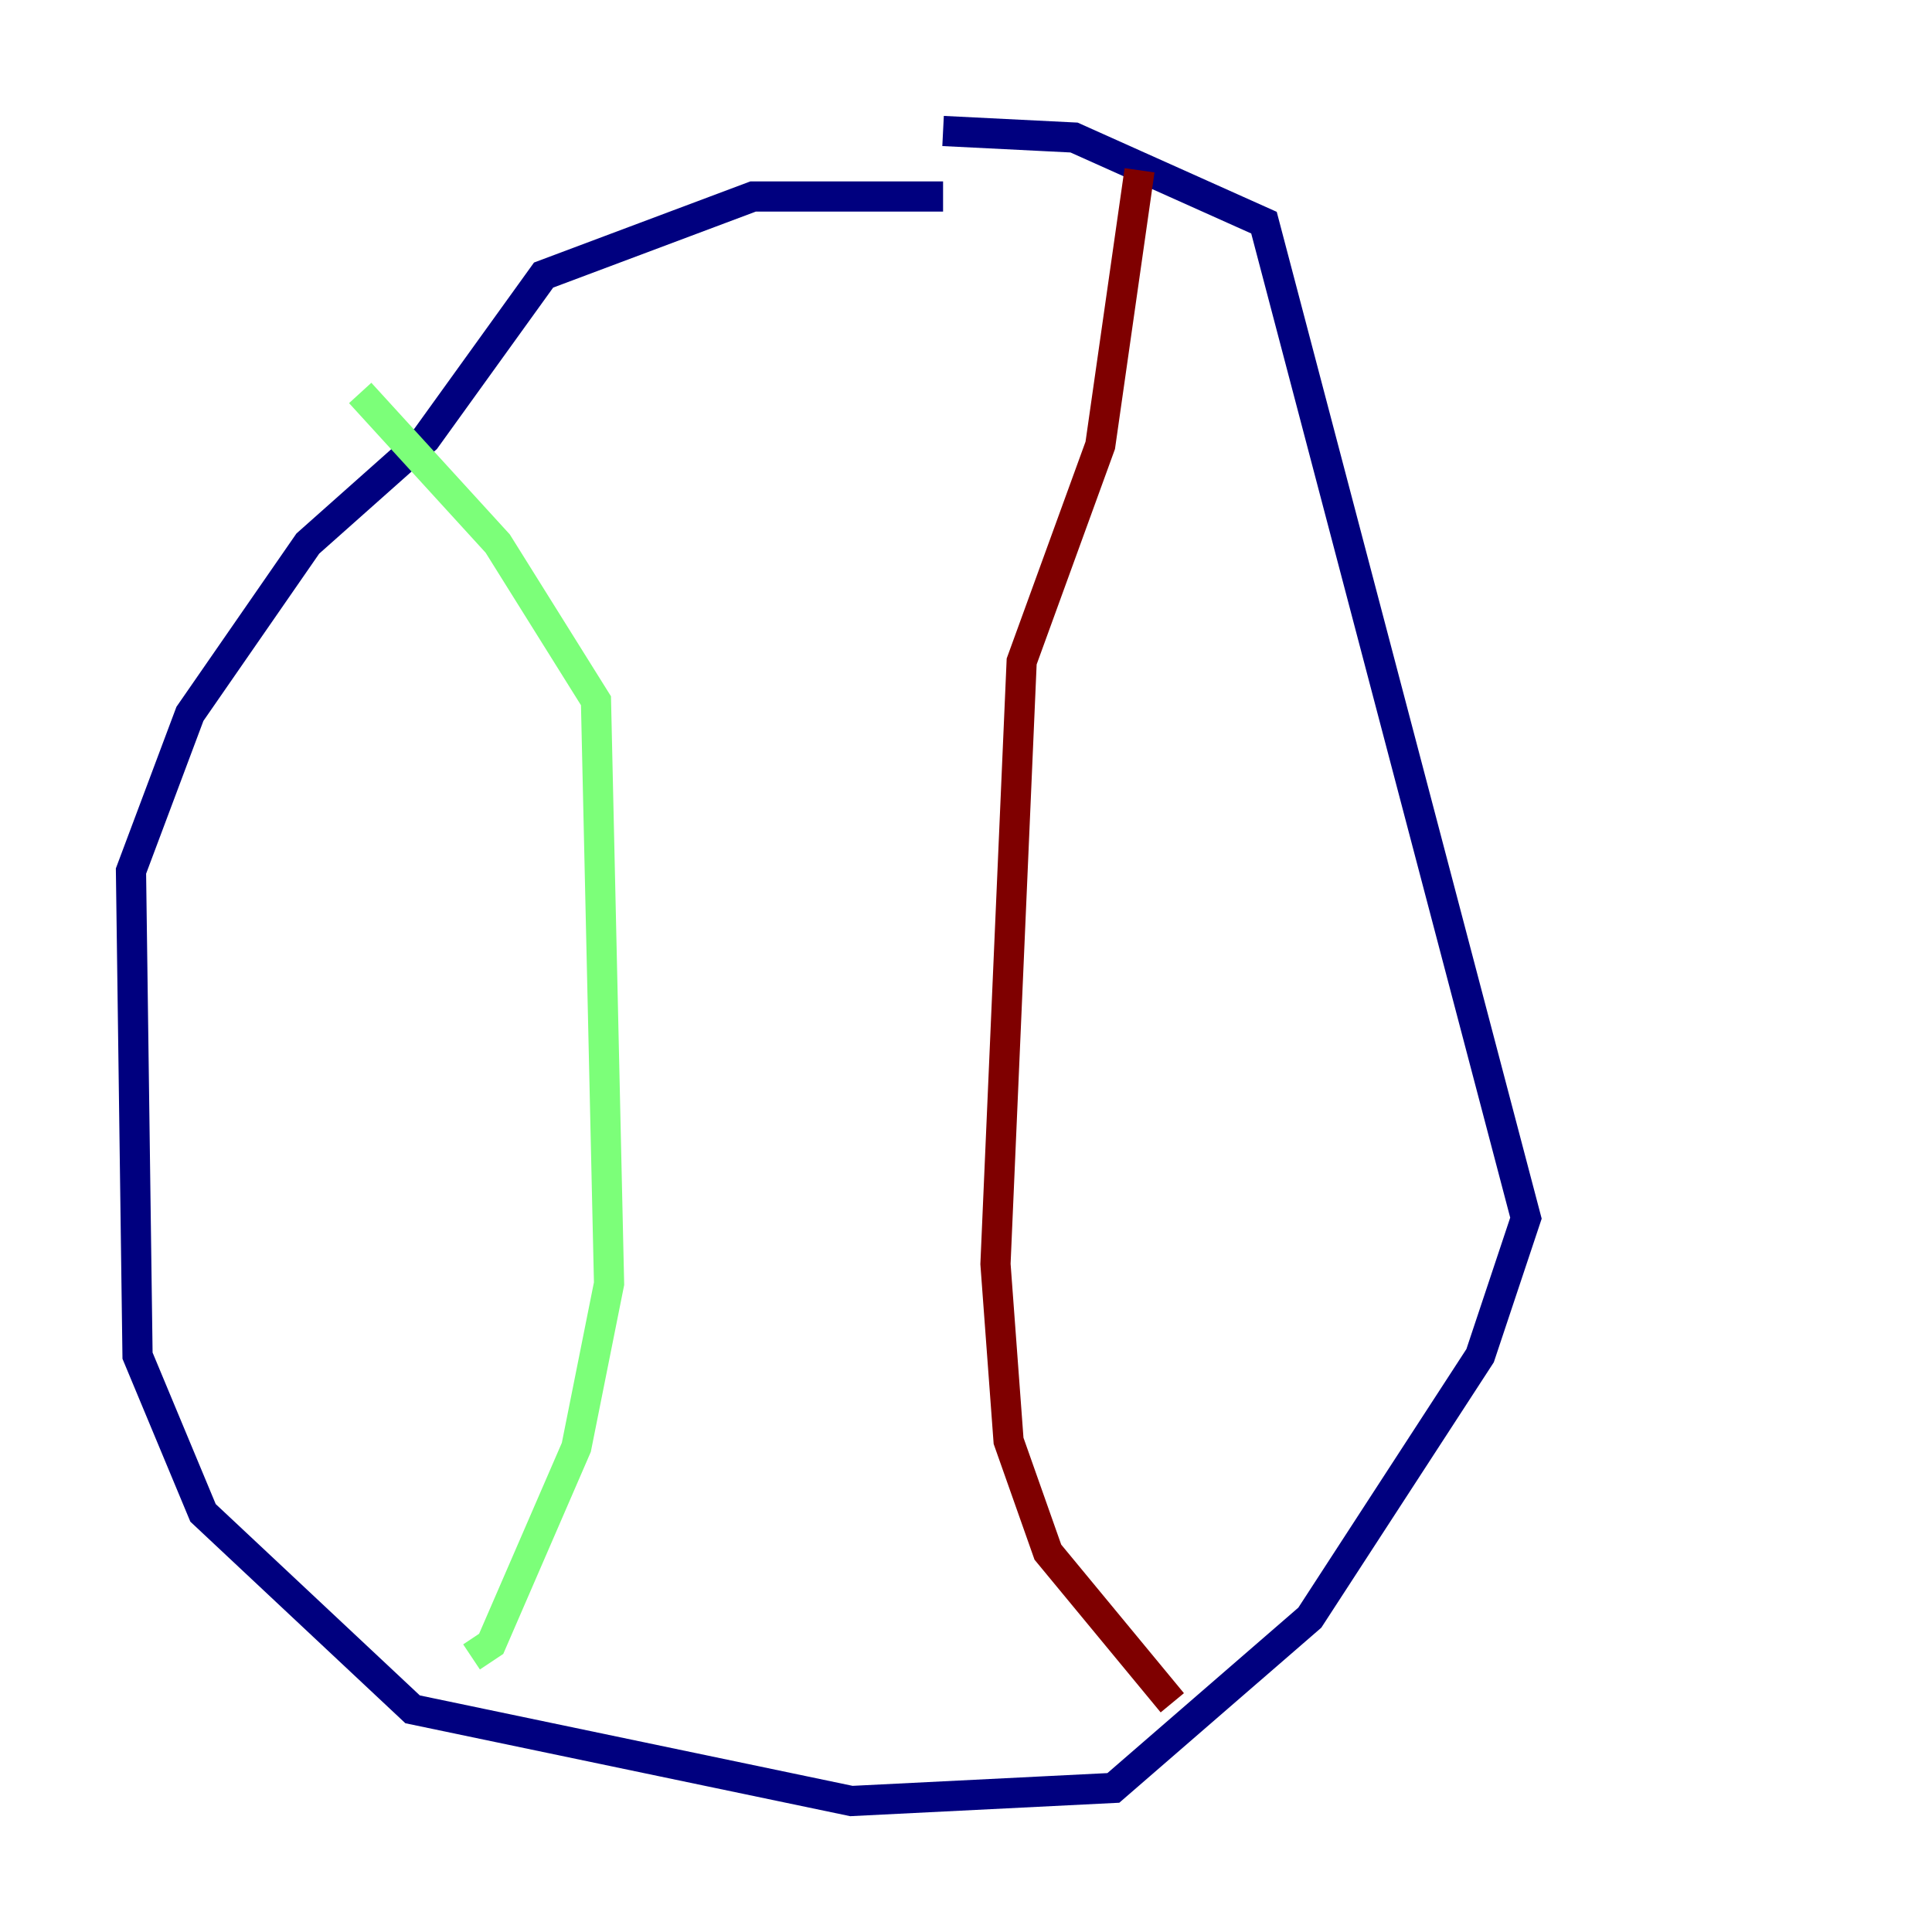 <?xml version="1.0" encoding="utf-8" ?>
<svg baseProfile="tiny" height="128" version="1.2" viewBox="0,0,128,128" width="128" xmlns="http://www.w3.org/2000/svg" xmlns:ev="http://www.w3.org/2001/xml-events" xmlns:xlink="http://www.w3.org/1999/xlink"><defs /><polyline fill="none" points="62.481,13.017 49.898,13.017 36.014,18.224 28.203,29.071 20.393,36.014 12.583,47.295 8.678,57.709 9.112,89.817 13.451,100.231 27.336,113.248 56.407,119.322 73.763,118.454 86.78,107.173 98.061,89.817 101.098,80.705 83.742,14.752 71.159,9.112 62.481,8.678" stroke="#00007f" stroke-width="2" /><polyline fill="none" points="23.864,26.034 32.976,36.014 39.485,46.427 40.352,85.044 38.183,95.891 32.542,108.909 31.241,109.776" stroke="#7cff79" stroke-width="2" /><polyline fill="none" points="75.498,11.281 72.895,29.505 67.688,43.824 65.953,83.742 66.82,95.458 69.424,102.834 77.668,112.814" stroke="#7f0000" stroke-width="2" /></svg>